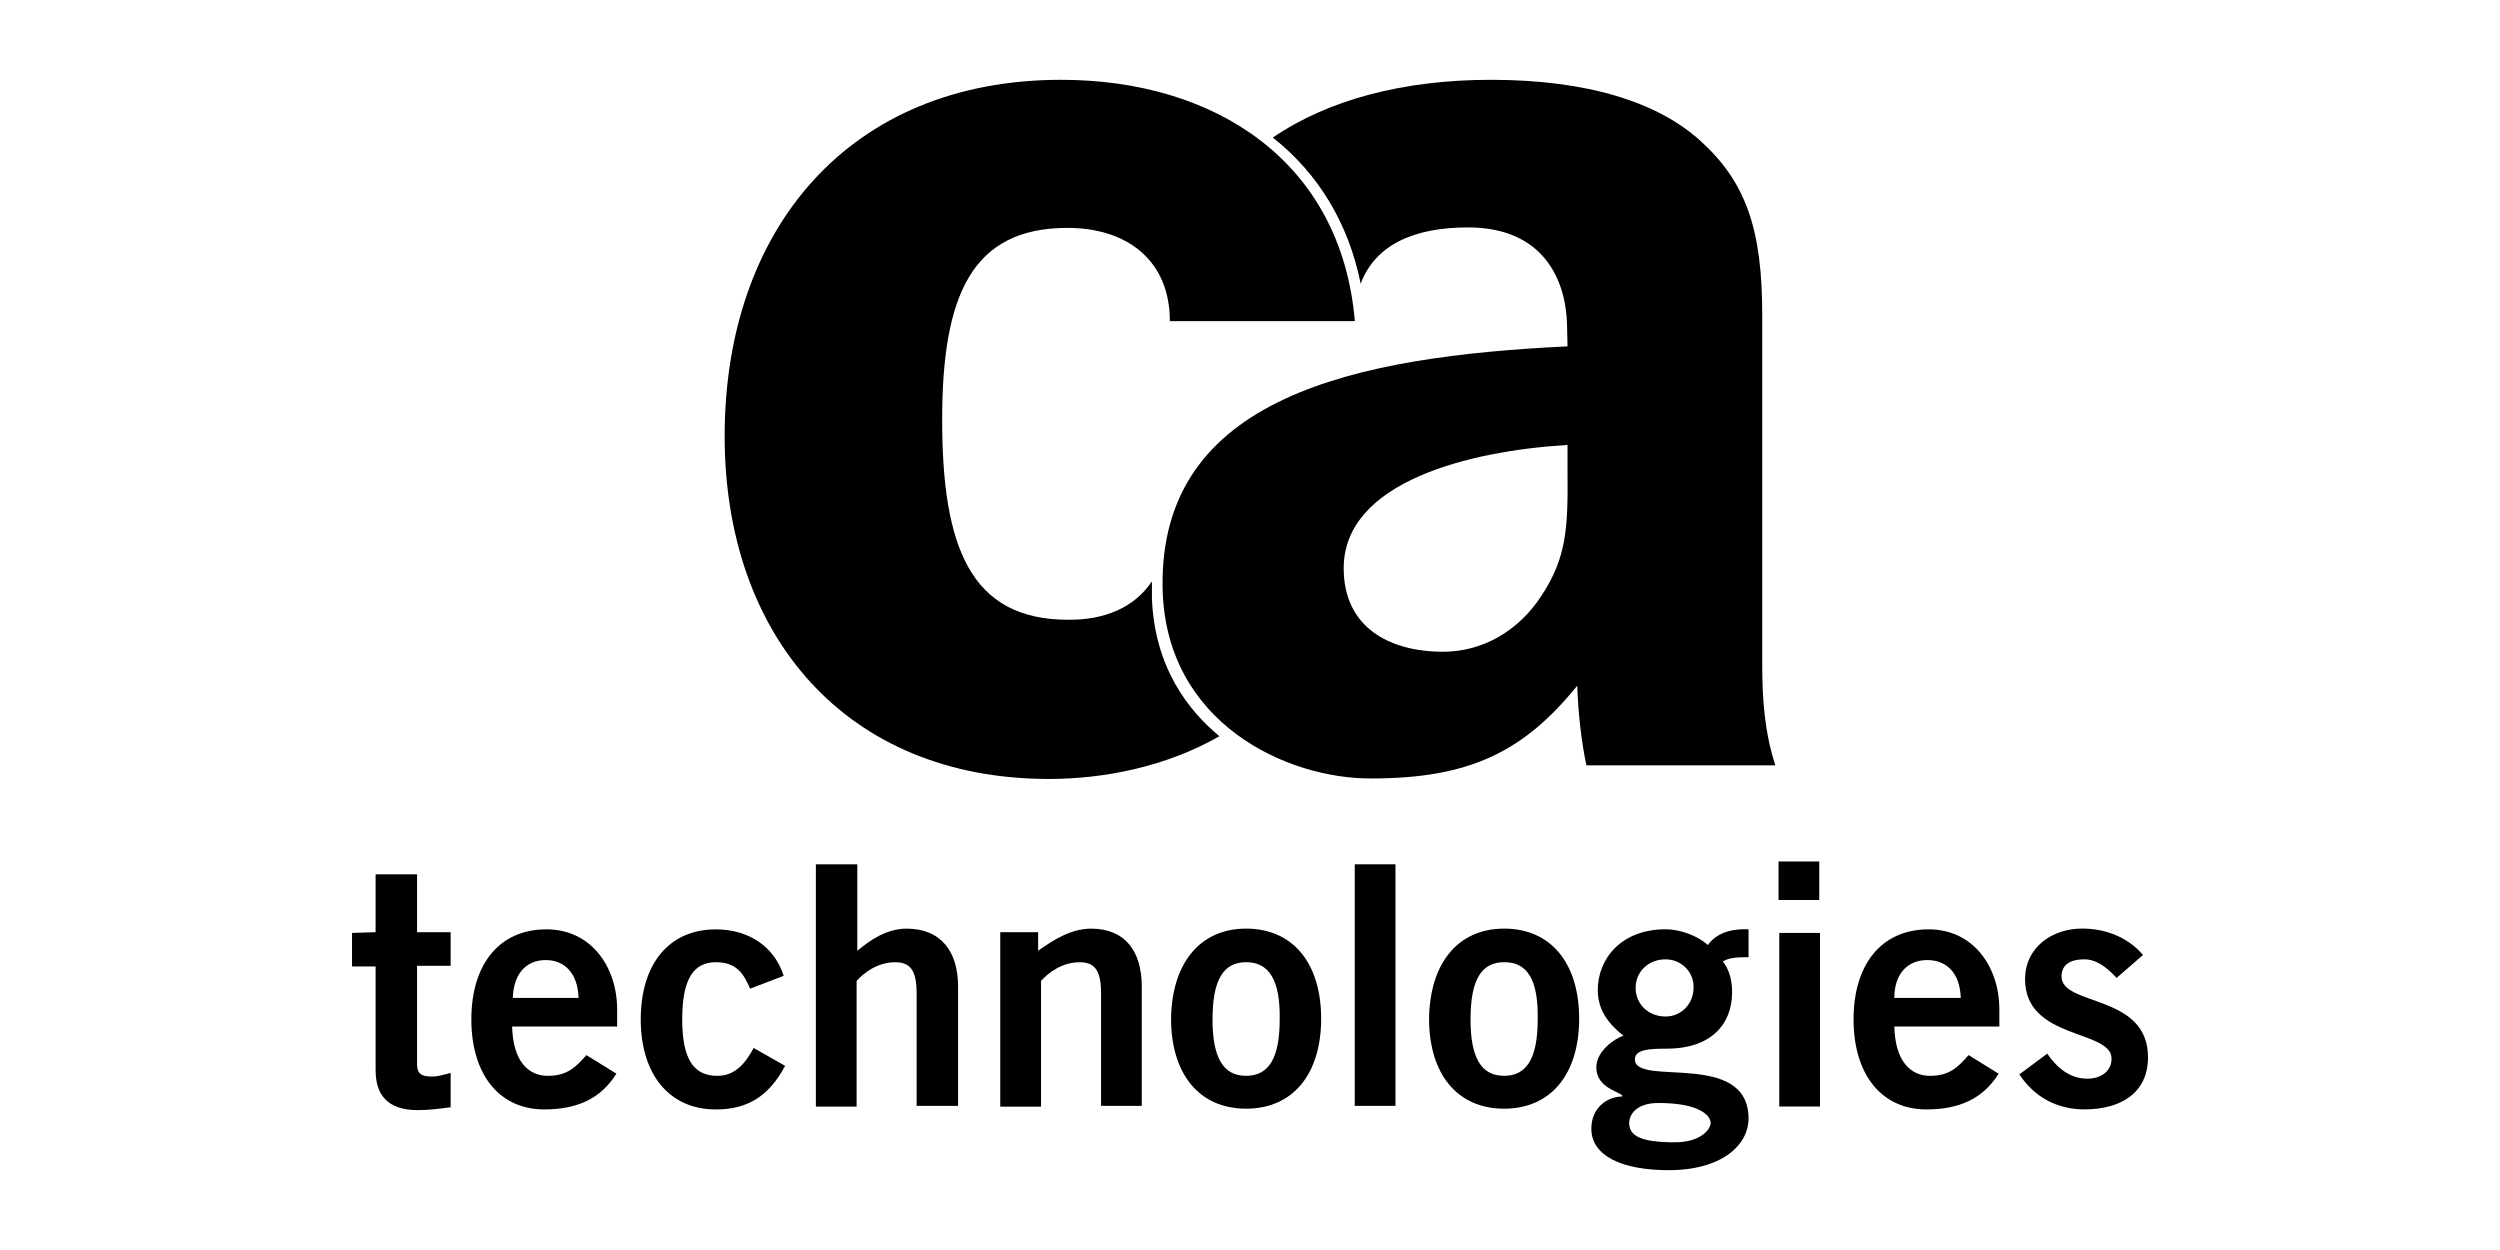 <?xml version="1.0" encoding="UTF-8" standalone="no"?>
<svg
   xmlns:dc="http://purl.org/dc/elements/1.1/"
   xmlns:cc="http://creativecommons.org/ns#"
   xmlns:rdf="http://www.w3.org/1999/02/22-rdf-syntax-ns#"
   xmlns:svg="http://www.w3.org/2000/svg"
   xmlns="http://www.w3.org/2000/svg"
   xmlns:sodipodi="http://sodipodi.sourceforge.net/DTD/sodipodi-0.dtd"
   xmlns:inkscape="http://www.inkscape.org/namespaces/inkscape"
   xml:space="preserve"
   viewBox="-209 176.6 120 60"
   y="0px"
   x="0px"
   id="Layer_1"
   version="1.1"
   sodipodi:docname="ca-ar21.svg"
   width="120"
   height="60"
   inkscape:version="0.92.3 (2405546, 2018-03-11)"><sodipodi:namedview
     pagecolor="#ffffff"
     bordercolor="#666666"
     borderopacity="1"
     objecttolerance="10"
     gridtolerance="10"
     guidetolerance="10"
     inkscape:pageopacity="0"
     inkscape:pageshadow="2"
     inkscape:window-width="1920"
     inkscape:window-height="1001"
     id="namedview20"
     showgrid="false"
     inkscape:zoom="6.4029621"
     inkscape:cx="52.064652"
     inkscape:cy="35.766139"
     inkscape:window-x="-9"
     inkscape:window-y="-9"
     inkscape:window-maximized="1"
     inkscape:current-layer="Layer_1" /><defs
     id="defs35" /><g
     id="g1017"
     transform="translate(8.042403e-8,-0.394)"><g
       transform="matrix(1.472,0,0,1.472,79.222,-90.744)"
       id="g857"><path
         inkscape:connector-curvature="0"
         style="fill:#000000;stroke-width:0.233"
         d="m -183.555,212.285 v -1.888 h 1.352 v 1.888 h 1.095 v 1.095 h -1.095 v 3.216 c 0,0.303 0.14,0.396 0.489,0.396 0.21,0 0.419,-0.07 0.606,-0.117 v 1.119 c -0.373,0.047 -0.699,0.093 -1.072,0.093 -1.002,0 -1.375,-0.513 -1.375,-1.305 v -3.379 h -0.769 v -1.095 z"
         id="path2" /><path
         inkscape:connector-curvature="0"
         style="fill:#000000;stroke-width:0.233"
         d="m -179.104,215.338 c 0.023,1.165 0.536,1.631 1.165,1.631 0.629,0 0.909,-0.28 1.258,-0.676 l 0.979,0.606 c -0.513,0.816 -1.282,1.165 -2.354,1.165 -1.468,0 -2.377,-1.142 -2.377,-2.936 0,-1.794 0.909,-2.936 2.447,-2.936 1.468,0 2.307,1.235 2.307,2.61 v 0.559 h -3.426 z m 2.167,-0.909 c -0.023,-0.792 -0.443,-1.235 -1.072,-1.235 -0.653,0 -1.049,0.466 -1.072,1.235 z"
         id="path4" /><path
         inkscape:connector-curvature="0"
         style="fill:#000000;stroke-width:0.233"
         d="m -171.343,214.126 c -0.21,-0.489 -0.443,-0.862 -1.119,-0.862 -0.746,0 -1.095,0.583 -1.095,1.864 0,1.258 0.35,1.841 1.142,1.841 0.583,0 0.909,-0.396 1.189,-0.909 l 1.025,0.583 c -0.536,1.002 -1.235,1.422 -2.261,1.422 -1.515,0 -2.447,-1.142 -2.447,-2.936 0,-1.794 0.909,-2.936 2.447,-2.936 1.072,0 1.911,0.559 2.214,1.515 z"
         id="path6" /><path
         inkscape:connector-curvature="0"
         style="fill:#000000;stroke-width:0.233"
         d="m -169.199,217.948 v -7.877 h 1.352 v 2.82 c 0.419,-0.35 0.956,-0.722 1.608,-0.722 1.119,0 1.678,0.746 1.678,1.888 v 3.892 h -1.352 v -3.682 c 0,-0.769 -0.233,-1.002 -0.699,-1.002 -0.583,0 -1.025,0.35 -1.258,0.606 v 4.102 h -1.328 z"
         id="path8" /><path
         inkscape:connector-curvature="0"
         style="fill:#000000;stroke-width:0.233"
         d="m -163.186,217.948 v -5.663 h 1.235 v 0.606 c 0.489,-0.35 1.072,-0.722 1.725,-0.722 1.119,0 1.655,0.746 1.655,1.888 v 3.892 h -1.328 v -3.682 c 0,-0.769 -0.233,-1.002 -0.699,-1.002 -0.583,0 -1.025,0.35 -1.258,0.606 v 4.102 h -1.328 z"
         id="path10" /><path
         inkscape:connector-curvature="0"
         style="fill:#000000;stroke-width:0.233"
         d="m -155.169,212.168 c 1.538,0 2.447,1.142 2.447,2.936 0,1.794 -0.909,2.936 -2.447,2.936 -1.538,0 -2.447,-1.142 -2.447,-2.936 0.023,-1.794 0.932,-2.936 2.447,-2.936 z m 0,1.095 c -0.746,0 -1.095,0.583 -1.095,1.864 0,1.258 0.35,1.841 1.095,1.841 0.746,0 1.095,-0.583 1.095,-1.841 0.023,-1.282 -0.35,-1.864 -1.095,-1.864 z"
         id="path12" /><path
         inkscape:connector-curvature="0"
         style="fill:#000000;stroke-width:0.233"
         d="m -151.627,217.948 v -7.877 h 1.328 v 5.896 1.981 z"
         id="path14" /><path
         inkscape:connector-curvature="0"
         style="fill:#000000;stroke-width:0.233"
         d="m -146.756,212.168 c 1.538,0 2.447,1.142 2.447,2.936 0,1.794 -0.909,2.936 -2.447,2.936 -1.538,0 -2.447,-1.142 -2.447,-2.936 0.023,-1.794 0.932,-2.936 2.447,-2.936 z m 0,1.095 c -0.746,0 -1.095,0.583 -1.095,1.864 0,1.258 0.35,1.841 1.095,1.841 0.746,0 1.095,-0.583 1.095,-1.841 0.023,-1.282 -0.326,-1.864 -1.095,-1.864 z"
         id="path16" /><path
         inkscape:connector-curvature="0"
         style="fill:#000000;stroke-width:0.233"
         d="m -138.762,213.1 c -0.303,0 -0.653,0 -0.862,0.14 0.186,0.233 0.303,0.559 0.303,1.002 0,1.072 -0.722,1.841 -2.121,1.841 -0.583,0 -1.049,0.023 -1.049,0.35 0,0.909 3.706,-0.326 3.706,1.934 0,0.816 -0.816,1.678 -2.61,1.678 -1.515,0 -2.517,-0.466 -2.517,-1.352 0,-0.699 0.536,-1.049 1.002,-1.049 v -0.047 c -0.256,-0.163 -0.839,-0.303 -0.839,-0.909 0,-0.536 0.629,-0.956 0.886,-1.025 -0.466,-0.373 -0.839,-0.816 -0.839,-1.492 0,-1.002 0.746,-1.981 2.214,-1.981 0.466,0 1.049,0.21 1.375,0.513 0.256,-0.35 0.676,-0.536 1.328,-0.513 v 0.909 z m -3.915,5.407 c 0,0.419 0.373,0.629 1.492,0.629 0.862,0 1.165,-0.443 1.165,-0.629 0,-0.256 -0.396,-0.653 -1.701,-0.653 -0.746,0 -0.956,0.396 -0.956,0.653 z m 1.189,-5.337 c -0.583,0 -0.979,0.419 -0.979,0.932 0,0.513 0.396,0.932 0.979,0.932 0.513,0 0.909,-0.419 0.909,-0.932 0.023,-0.513 -0.396,-0.932 -0.909,-0.932 z"
         id="path18" /><path
         inkscape:connector-curvature="0"
         style="fill:#000000;stroke-width:0.233"
         d="m -137.807,211.236 v -1.258 h 1.328 v 0.559 0.699 z m 1.352,5.057 v 1.678 h -1.328 v -5.663 h 1.328 z"
         id="path20" /><path
         inkscape:connector-curvature="0"
         style="fill:#000000;stroke-width:0.233"
         d="m -134.032,215.338 c 0.023,1.165 0.536,1.631 1.165,1.631 0.629,0 0.909,-0.28 1.258,-0.676 l 0.979,0.606 c -0.513,0.816 -1.282,1.165 -2.354,1.165 -1.468,0 -2.377,-1.142 -2.377,-2.936 0,-1.794 0.909,-2.936 2.447,-2.936 1.468,0 2.307,1.235 2.307,2.61 v 0.559 h -3.426 z m 2.167,-0.909 c -0.023,-0.792 -0.443,-1.235 -1.095,-1.235 -0.653,0 -1.072,0.466 -1.072,1.235 z"
         id="path22" /><path
         inkscape:connector-curvature="0"
         style="fill:#000000;stroke-width:0.233"
         d="m -126.784,213.776 c -0.28,-0.303 -0.629,-0.606 -1.049,-0.606 -0.513,0 -0.746,0.21 -0.746,0.559 0,0.979 2.82,0.559 2.82,2.633 0,1.165 -0.886,1.701 -2.074,1.701 -0.886,0 -1.631,-0.396 -2.121,-1.142 l 0.909,-0.676 c 0.303,0.443 0.722,0.816 1.305,0.816 0.466,0 0.792,-0.256 0.792,-0.653 0,-0.956 -2.82,-0.606 -2.82,-2.587 0,-1.049 0.886,-1.655 1.864,-1.655 0.746,0 1.492,0.28 1.981,0.862 z"
         id="path24" /></g><g
       transform="translate(8.663,9.371)"
       id="g843"><path
         inkscape:connector-curvature="0"
         style="fill:#000000;stroke-width:0.233"
         d="m -143.68,196.227 c -1.072,1.655 -2.797,2.68 -4.708,2.68 -2.61,0 -4.778,-1.189 -4.778,-4.008 0,-4.172 6.083,-5.64 10.744,-5.919 v 1.235 c 0.023,2.703 -0.023,4.148 -1.258,6.013 z m -8.669,-14.985 c 0.699,-1.888 2.587,-2.703 5.15,-2.703 3.659,0 4.708,2.564 4.754,4.684 l 0.023,1.025 c -10.114,0.489 -19.623,2.377 -19.436,11.629 0.14,6.479 5.989,9.136 10.021,9.112 4.684,0 7.294,-1.258 9.881,-4.451 0.047,1.352 0.21,2.773 0.443,3.822 h 9.066 c -0.513,-1.585 -0.629,-3.169 -0.629,-4.824 v -16.803 c 0,-4.078 -0.769,-6.362 -2.96,-8.343 -2.074,-1.888 -5.477,-2.936 -10.068,-2.936 -4.195,0 -7.807,0.956 -10.464,2.773 v 0 c 2.191,1.725 3.636,4.125 4.218,7.015 z"
         id="path26" /><path
         inkscape:connector-curvature="0"
         style="fill:#000000;stroke-width:0.233"
         d="m -162.371,195.528 c 0,0.186 0,0.373 0,0.583 0,0.093 0,0.186 0,0.256 0.14,3.309 1.748,5.36 3.239,6.595 v 0 c -2.517,1.445 -5.5,2.051 -8.18,2.051 -9.788,0 -15.568,-6.922 -15.568,-16.453 0,-9.928 5.966,-17.106 16.15,-17.106 7.388,0 13.447,3.915 14.1,11.583 h -8.879 c 0,-2.913 -2.051,-4.475 -4.917,-4.475 -4.591,0 -6.013,3.239 -6.013,9.206 0,6.059 1.328,9.602 6.036,9.602 1.748,0.023 3.193,-0.583 4.032,-1.841 z"
         id="path28" /></g></g></svg>